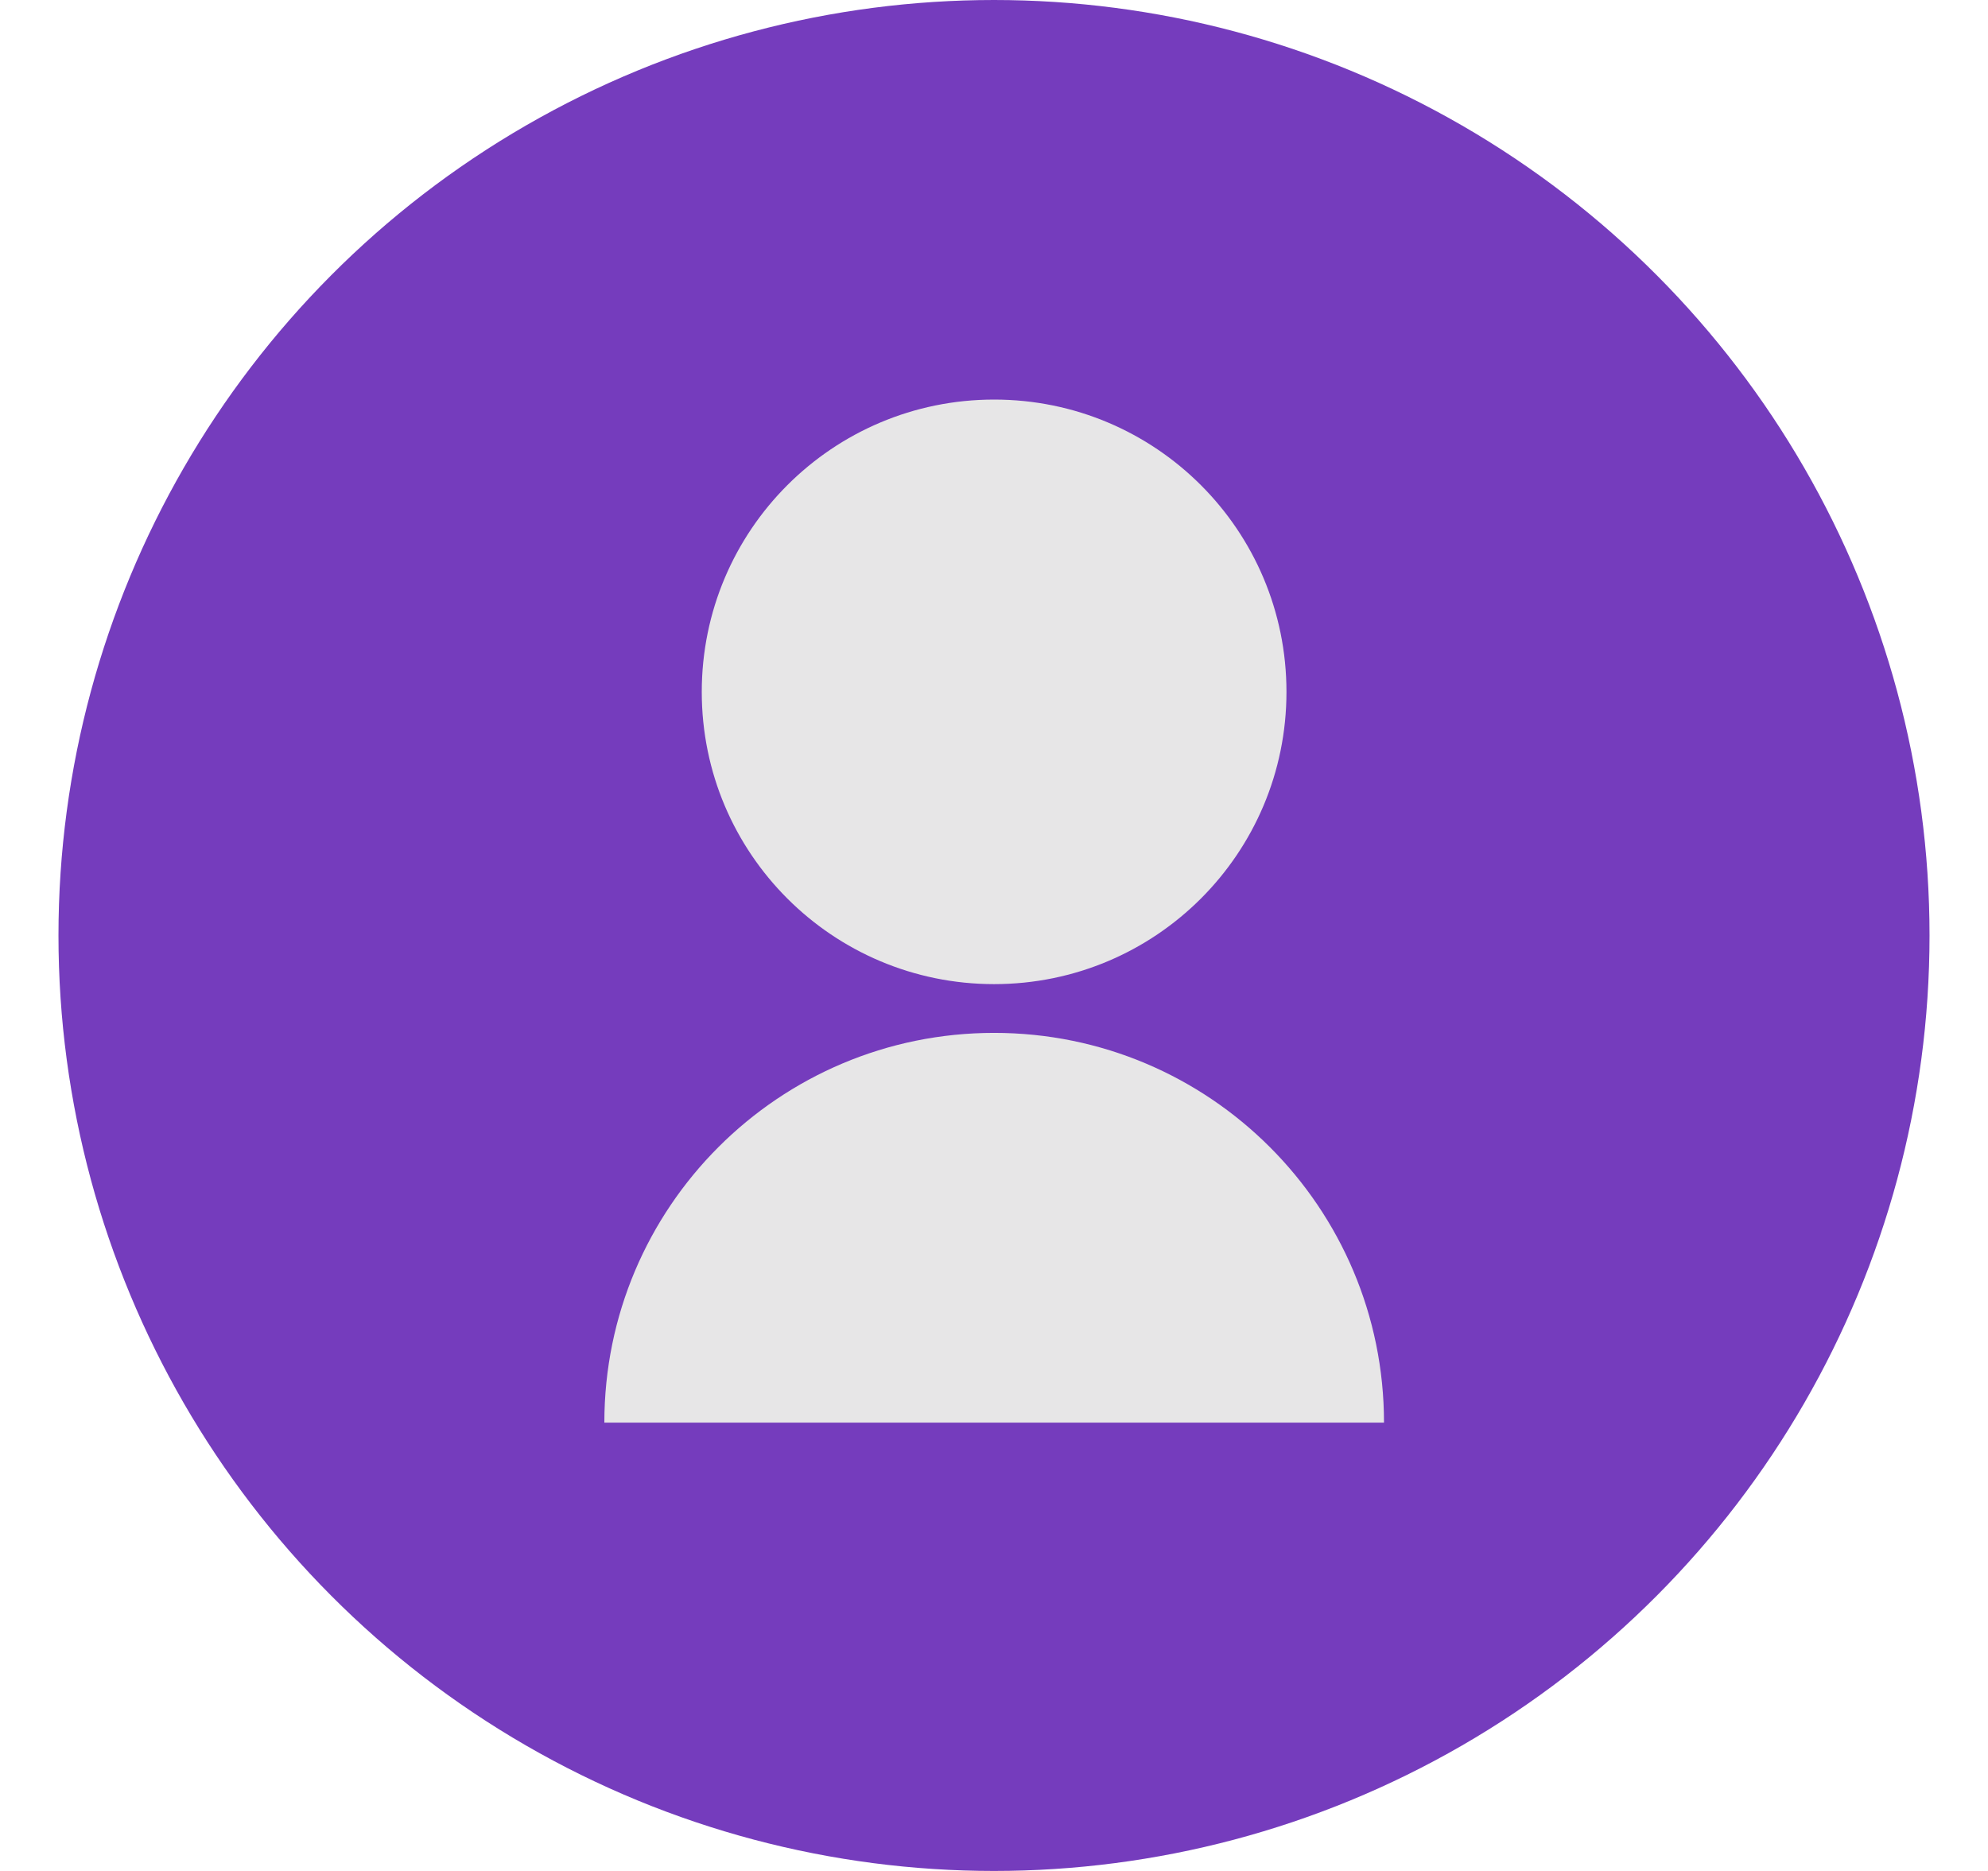 <svg width="17" height="16" viewBox="0 0 17 16" fill="none" xmlns="http://www.w3.org/2000/svg">
<circle cx="8.5" cy="8" r="8" fill="#753CBD"/>
<path d="M5.168 12.166C5.168 10.325 6.66 8.833 8.501 8.833C10.342 8.833 11.835 10.325 11.835 12.166H5.168ZM8.501 8.416C7.12 8.416 6.001 7.298 6.001 5.917C6.001 4.535 7.12 3.417 8.501 3.417C9.883 3.417 11.001 4.535 11.001 5.917C11.001 7.298 9.883 8.416 8.501 8.416Z" fill="#E7E6E7"/>
</svg>
